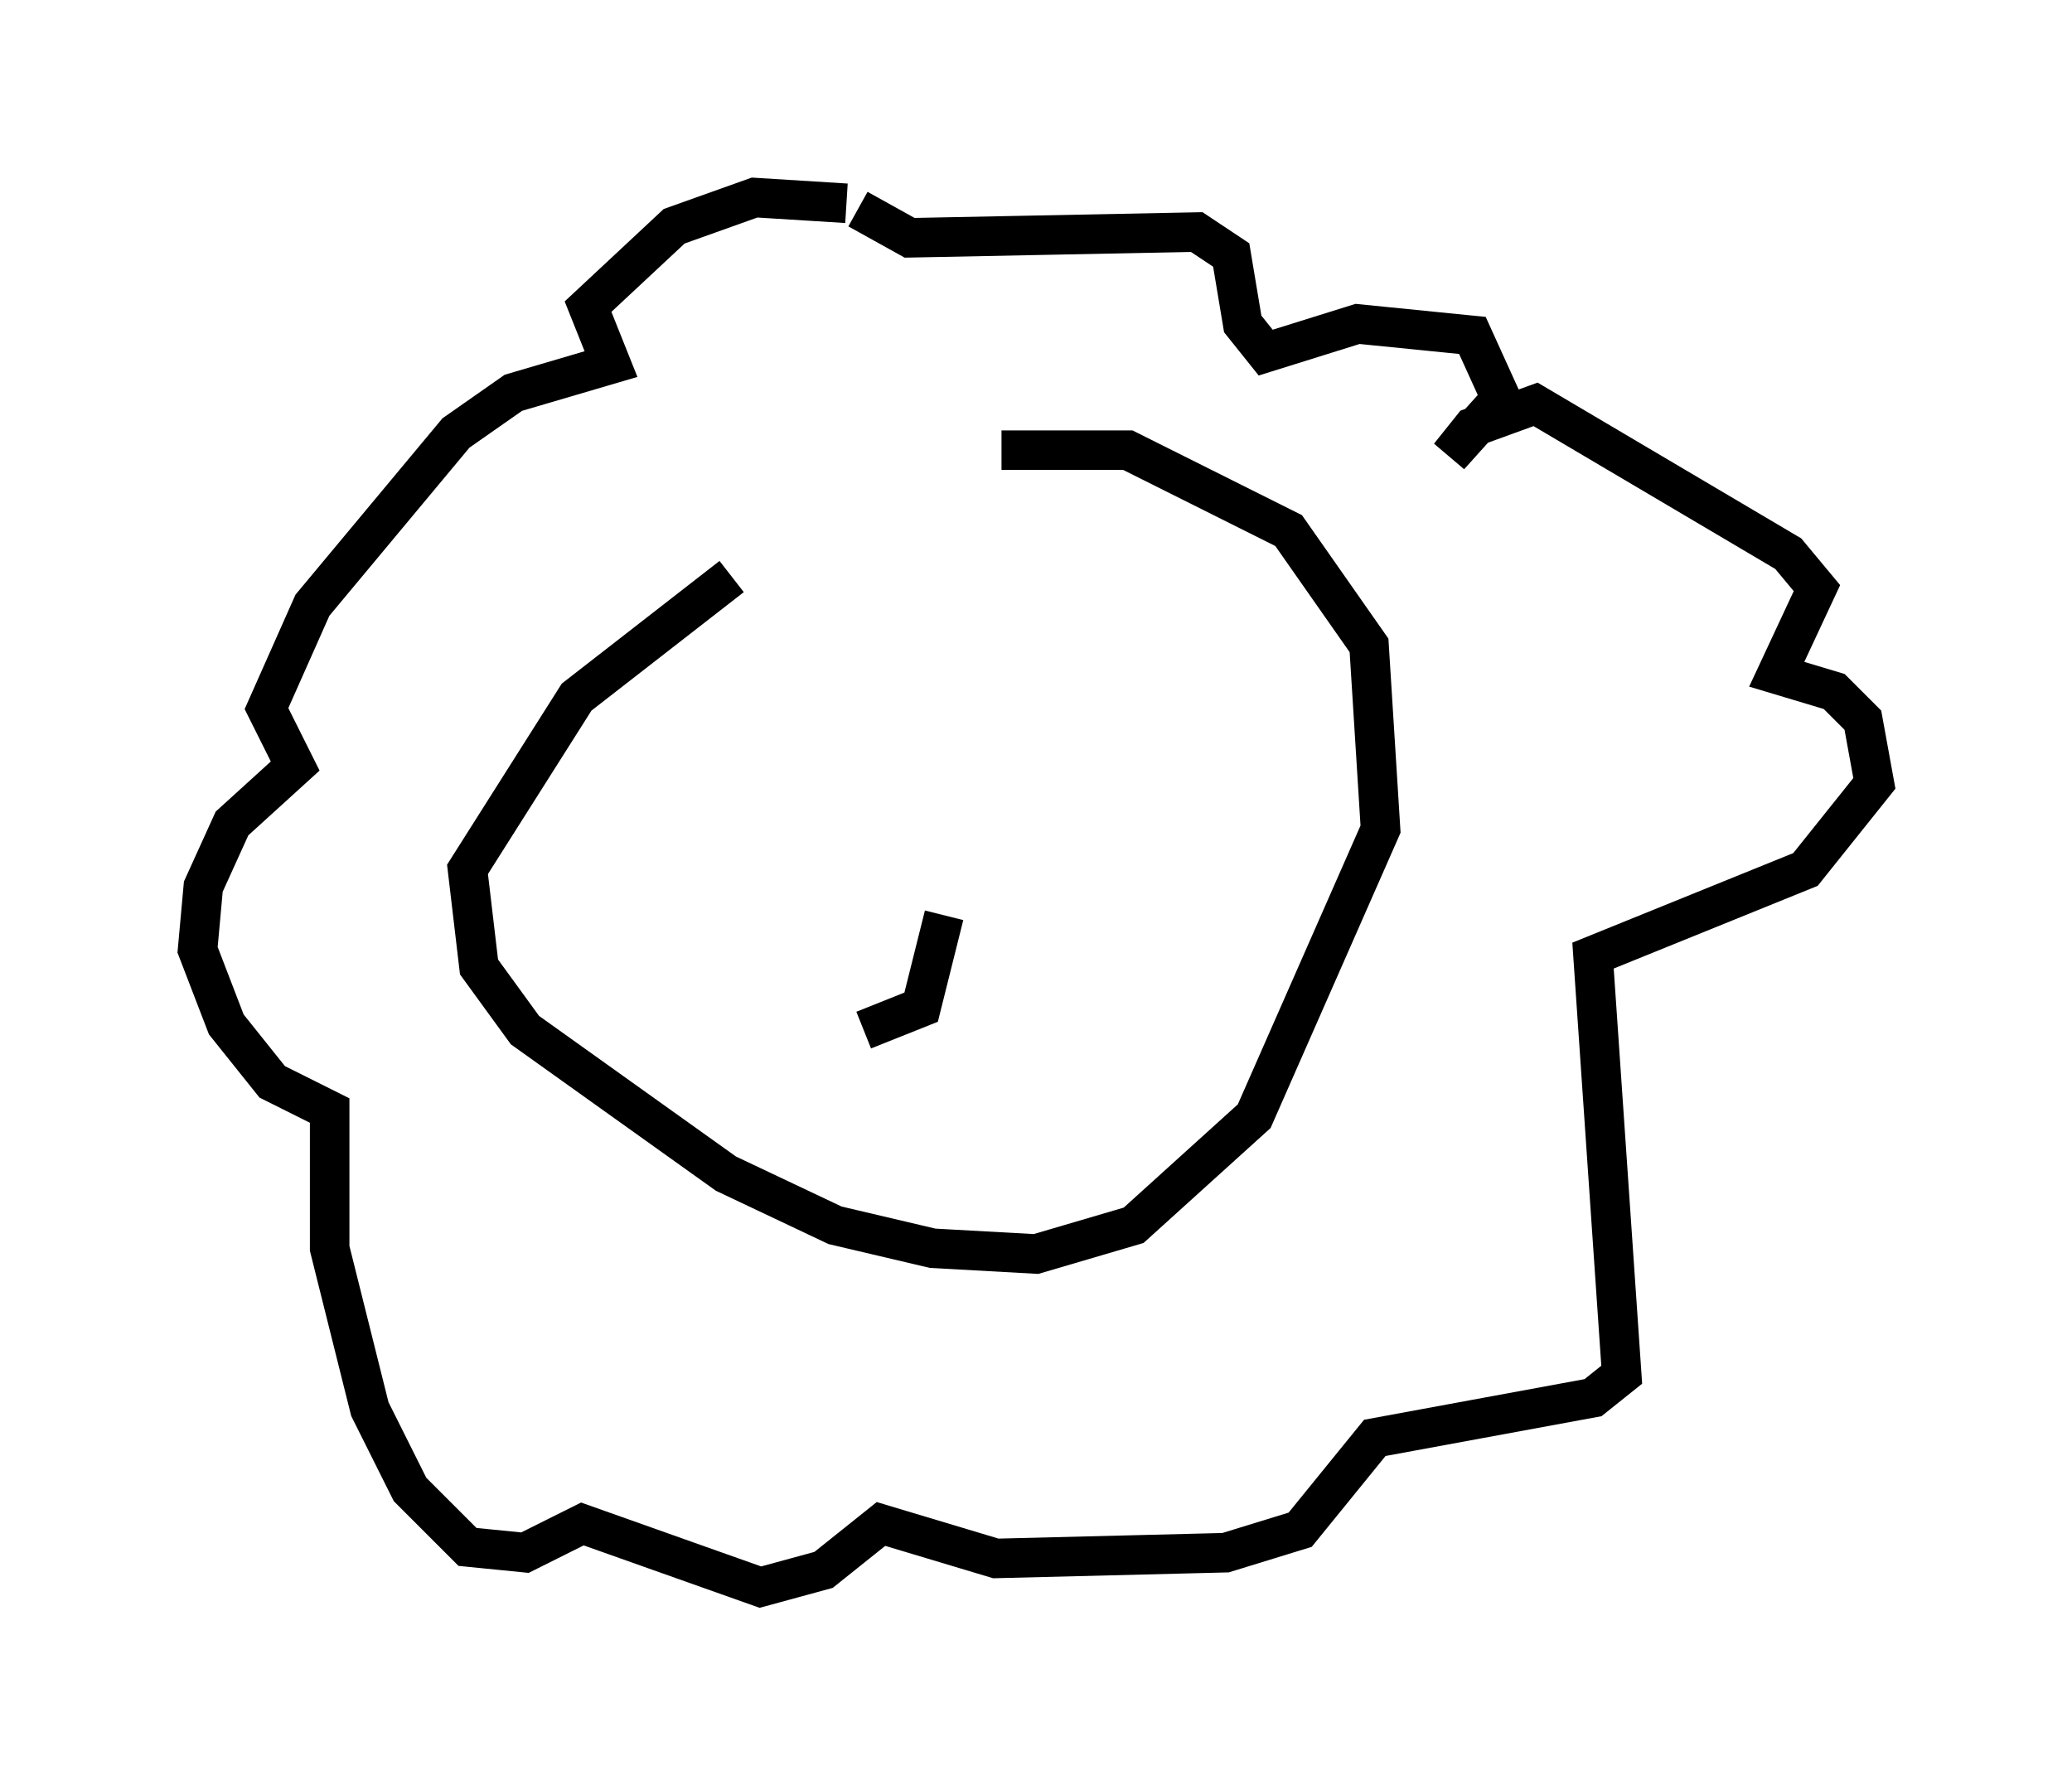 <?xml version="1.0" encoding="utf-8" ?>
<svg baseProfile="full" height="45.151" version="1.1" width="52.413" xmlns="http://www.w3.org/2000/svg" xmlns:ev="http://www.w3.org/2001/xml-events" xmlns:xlink="http://www.w3.org/1999/xlink"><defs /><rect fill="white" height="45.151" width="52.413" x="0" y="0" /><path d="M24.754, 12.117 m-6.246, 2.469 l-3.922, 3.05 -2.76, 4.358 l0.291, 2.469 1.162, 1.598 l5.084, 3.631 2.76, 1.307 l2.469, 0.581 2.615, 0.145 l2.469, -0.726 3.05, -2.76 l3.196, -7.263 -0.291, -4.648 l-2.034, -2.905 -4.067, -2.034 l-3.196, 0.0 m-3.922, -6.246 l-2.324, -0.145 -2.034, 0.726 l-2.179, 2.034 0.581, 1.453 l-2.469, 0.726 -1.453, 1.017 l-3.631, 4.358 -1.162, 2.615 l0.726, 1.453 -1.598, 1.453 l-0.726, 1.598 -0.145, 1.598 l0.726, 1.888 1.162, 1.453 l1.453, 0.726 0.0, 3.486 l1.017, 4.067 1.017, 2.034 l1.453, 1.453 1.453, 0.145 l1.453, -0.726 4.503, 1.598 l1.598, -0.436 1.453, -1.162 l2.905, 0.872 5.81, -0.145 l1.888, -0.581 1.888, -2.324 l5.52, -1.017 0.726, -0.581 l-0.726, -10.603 5.374, -2.179 l1.743, -2.179 -0.291, -1.598 l-0.726, -0.726 -1.453, -0.436 l1.017, -2.179 -0.726, -0.872 l-6.391, -3.777 -1.598, 0.581 l-0.581, 0.726 1.307, -1.453 l-0.726, -1.598 -2.905, -0.291 l-2.324, 0.726 -0.581, -0.726 l-0.291, -1.743 -0.872, -0.581 l-7.263, 0.145 -1.307, -0.726 m2.179, 17.866 l-0.581, 2.324 -1.453, 0.581 " fill="none" stroke="black" stroke-width="1" /></svg>